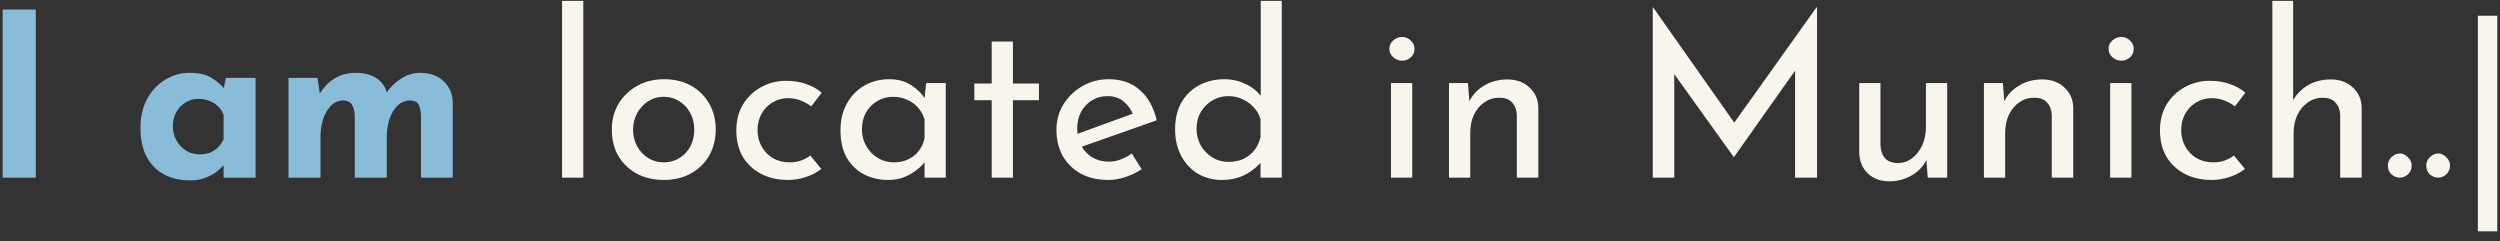 <svg width="197" height="19" viewBox="0 0 197 19" fill="none" xmlns="http://www.w3.org/2000/svg">
<rect x="0" y="0" width="197" height="19" fill="#333333" stroke="none"/>
<path d="M0.21 0.752H2.82V14H0.21V0.752ZM14.991 14.216C14.259 14.216 13.593 14.072 12.993 13.784C12.405 13.484 11.937 13.028 11.589 12.416C11.241 11.804 11.067 11.024 11.067 10.076C11.067 9.188 11.247 8.42 11.607 7.772C11.967 7.124 12.441 6.626 13.029 6.278C13.617 5.918 14.241 5.738 14.901 5.738C15.681 5.738 16.269 5.87 16.665 6.134C17.073 6.386 17.409 6.668 17.673 6.98L17.565 7.286L17.799 6.134H20.139V14H17.619V12.29L17.817 12.83C17.793 12.83 17.721 12.902 17.601 13.046C17.481 13.178 17.301 13.34 17.061 13.532C16.833 13.712 16.545 13.868 16.197 14C15.861 14.144 15.459 14.216 14.991 14.216ZM15.711 12.164C16.011 12.164 16.281 12.122 16.521 12.038C16.761 11.942 16.971 11.81 17.151 11.642C17.331 11.462 17.487 11.24 17.619 10.976V9.05C17.523 8.786 17.379 8.564 17.187 8.384C16.995 8.192 16.767 8.048 16.503 7.952C16.239 7.844 15.945 7.79 15.621 7.79C15.261 7.79 14.925 7.886 14.613 8.078C14.313 8.258 14.073 8.51 13.893 8.834C13.713 9.158 13.623 9.53 13.623 9.95C13.623 10.37 13.719 10.748 13.911 11.084C14.103 11.42 14.355 11.684 14.667 11.876C14.991 12.068 15.339 12.164 15.711 12.164ZM25.021 6.134L25.22 7.52L25.183 7.412C25.495 6.884 25.886 6.476 26.354 6.188C26.822 5.888 27.386 5.738 28.046 5.738C28.477 5.738 28.855 5.798 29.18 5.918C29.515 6.038 29.797 6.218 30.026 6.458C30.253 6.686 30.41 6.986 30.494 7.358L30.404 7.376C30.739 6.884 31.142 6.488 31.61 6.188C32.09 5.888 32.587 5.738 33.103 5.738C33.883 5.738 34.502 5.96 34.958 6.404C35.425 6.836 35.666 7.4 35.678 8.096V14H33.175V9.14C33.163 8.792 33.109 8.51 33.014 8.294C32.917 8.066 32.696 7.94 32.347 7.916C31.939 7.916 31.591 8.06 31.303 8.348C31.027 8.624 30.817 8.984 30.674 9.428C30.541 9.86 30.476 10.31 30.476 10.778V14H27.956V9.14C27.944 8.792 27.878 8.51 27.758 8.294C27.649 8.066 27.422 7.94 27.073 7.916C26.677 7.916 26.341 8.06 26.066 8.348C25.802 8.624 25.598 8.978 25.453 9.41C25.322 9.842 25.256 10.286 25.256 10.742V14H22.735V6.134H25.021Z" fill="#89BCD9"/>
<path d="M44.29 0.068H45.964V14H44.29V0.068ZM48.212 10.202C48.212 9.458 48.386 8.786 48.734 8.186C49.094 7.586 49.586 7.112 50.21 6.764C50.834 6.416 51.542 6.242 52.334 6.242C53.15 6.242 53.864 6.416 54.476 6.764C55.088 7.112 55.562 7.586 55.898 8.186C56.234 8.786 56.402 9.458 56.402 10.202C56.402 10.946 56.234 11.624 55.898 12.236C55.562 12.836 55.082 13.31 54.458 13.658C53.846 14.006 53.132 14.18 52.316 14.18C51.524 14.18 50.816 14.018 50.192 13.694C49.58 13.358 49.094 12.896 48.734 12.308C48.386 11.708 48.212 11.006 48.212 10.202ZM49.886 10.22C49.886 10.7 49.994 11.138 50.21 11.534C50.426 11.918 50.714 12.224 51.074 12.452C51.446 12.68 51.854 12.794 52.298 12.794C52.766 12.794 53.18 12.68 53.54 12.452C53.912 12.224 54.2 11.918 54.404 11.534C54.608 11.138 54.71 10.7 54.71 10.22C54.71 9.74 54.608 9.308 54.404 8.924C54.2 8.528 53.912 8.216 53.54 7.988C53.18 7.748 52.766 7.628 52.298 7.628C51.842 7.628 51.428 7.748 51.056 7.988C50.696 8.228 50.408 8.546 50.192 8.942C49.988 9.326 49.886 9.752 49.886 10.22ZM64.717 13.316C64.381 13.58 63.979 13.79 63.511 13.946C63.043 14.102 62.575 14.18 62.107 14.18C61.291 14.18 60.577 14.018 59.965 13.694C59.353 13.37 58.873 12.92 58.525 12.344C58.189 11.756 58.021 11.066 58.021 10.274C58.021 9.482 58.201 8.792 58.561 8.204C58.933 7.616 59.413 7.166 60.001 6.854C60.601 6.53 61.243 6.368 61.927 6.368C62.527 6.368 63.061 6.452 63.529 6.62C64.009 6.788 64.417 7.016 64.753 7.304L63.925 8.384C63.709 8.216 63.445 8.066 63.133 7.934C62.821 7.802 62.467 7.736 62.071 7.736C61.639 7.736 61.237 7.85 60.865 8.078C60.505 8.294 60.217 8.594 60.001 8.978C59.797 9.362 59.695 9.794 59.695 10.274C59.695 10.73 59.803 11.156 60.019 11.552C60.235 11.936 60.535 12.242 60.919 12.47C61.303 12.686 61.741 12.794 62.233 12.794C62.557 12.794 62.851 12.746 63.115 12.65C63.391 12.554 63.637 12.422 63.853 12.254L64.717 13.316ZM69.974 14.18C69.278 14.18 68.642 14.03 68.066 13.73C67.502 13.43 67.052 12.992 66.716 12.416C66.392 11.828 66.23 11.114 66.23 10.274C66.23 9.446 66.404 8.732 66.752 8.132C67.1 7.52 67.562 7.052 68.138 6.728C68.726 6.404 69.368 6.242 70.064 6.242C70.76 6.242 71.348 6.404 71.828 6.728C72.308 7.04 72.674 7.412 72.926 7.844L72.818 8.132L72.98 6.548H74.528V14H72.854V12.056L73.034 12.488C72.986 12.608 72.878 12.764 72.71 12.956C72.554 13.136 72.338 13.322 72.062 13.514C71.798 13.706 71.492 13.868 71.144 14C70.796 14.12 70.406 14.18 69.974 14.18ZM70.424 12.794C70.844 12.794 71.222 12.716 71.558 12.56C71.894 12.404 72.17 12.188 72.386 11.912C72.614 11.624 72.77 11.282 72.854 10.886V9.428C72.758 9.068 72.59 8.756 72.35 8.492C72.11 8.216 71.822 8.006 71.486 7.862C71.15 7.706 70.778 7.628 70.37 7.628C69.926 7.628 69.518 7.736 69.146 7.952C68.774 8.168 68.474 8.468 68.246 8.852C68.03 9.236 67.922 9.686 67.922 10.202C67.922 10.682 68.036 11.12 68.264 11.516C68.492 11.912 68.798 12.224 69.182 12.452C69.566 12.68 69.98 12.794 70.424 12.794ZM78.145 3.272H79.819V6.584H81.871V7.898H79.819V14H78.145V7.898H76.777V6.584H78.145V3.272ZM87.35 14.18C86.498 14.18 85.766 14.012 85.153 13.676C84.541 13.328 84.067 12.86 83.731 12.272C83.407 11.672 83.246 10.988 83.246 10.22C83.246 9.488 83.431 8.822 83.803 8.222C84.175 7.622 84.674 7.142 85.297 6.782C85.921 6.422 86.618 6.242 87.385 6.242C88.37 6.242 89.186 6.53 89.834 7.106C90.481 7.682 90.919 8.474 91.147 9.482L85.01 11.642L84.614 10.652L89.653 8.816L89.293 9.05C89.15 8.654 88.909 8.312 88.573 8.024C88.237 7.724 87.799 7.574 87.26 7.574C86.803 7.574 86.395 7.688 86.035 7.916C85.675 8.132 85.394 8.432 85.189 8.816C84.986 9.2 84.883 9.638 84.883 10.13C84.883 10.646 84.992 11.102 85.207 11.498C85.424 11.882 85.718 12.188 86.09 12.416C86.474 12.632 86.906 12.74 87.385 12.74C87.71 12.74 88.022 12.68 88.322 12.56C88.633 12.44 88.921 12.284 89.186 12.092L89.96 13.334C89.588 13.586 89.168 13.79 88.7 13.946C88.243 14.102 87.793 14.18 87.35 14.18ZM96.269 14.18C95.585 14.18 94.961 14.018 94.397 13.694C93.845 13.358 93.407 12.89 93.083 12.29C92.759 11.678 92.597 10.976 92.597 10.184C92.597 9.356 92.765 8.648 93.101 8.06C93.449 7.472 93.917 7.022 94.505 6.71C95.093 6.398 95.753 6.242 96.485 6.242C97.073 6.242 97.631 6.368 98.159 6.62C98.699 6.872 99.119 7.22 99.419 7.664L99.347 8.258V0.068H101.003V14H99.329V12.146L99.509 12.614C99.161 13.07 98.711 13.448 98.159 13.748C97.607 14.036 96.977 14.18 96.269 14.18ZM96.791 12.758C97.235 12.758 97.631 12.68 97.979 12.524C98.327 12.356 98.615 12.128 98.843 11.84C99.071 11.552 99.233 11.21 99.329 10.814V9.41C99.233 9.05 99.059 8.738 98.807 8.474C98.567 8.198 98.273 7.982 97.925 7.826C97.589 7.658 97.211 7.574 96.791 7.574C96.335 7.574 95.915 7.688 95.531 7.916C95.159 8.132 94.859 8.432 94.631 8.816C94.403 9.2 94.289 9.644 94.289 10.148C94.289 10.64 94.403 11.084 94.631 11.48C94.859 11.864 95.165 12.176 95.549 12.416C95.933 12.644 96.347 12.758 96.791 12.758ZM109.61 6.548H111.284V14H109.61V6.548ZM109.484 3.848C109.484 3.584 109.586 3.362 109.79 3.182C110.006 3.002 110.24 2.912 110.492 2.912C110.744 2.912 110.966 3.002 111.158 3.182C111.362 3.362 111.464 3.584 111.464 3.848C111.464 4.124 111.362 4.352 111.158 4.532C110.966 4.7 110.744 4.784 110.492 4.784C110.24 4.784 110.006 4.694 109.79 4.514C109.586 4.334 109.484 4.112 109.484 3.848ZM115.675 6.548L115.819 8.366L115.747 8.078C115.987 7.526 116.377 7.088 116.917 6.764C117.457 6.428 118.081 6.26 118.789 6.26C119.497 6.26 120.073 6.47 120.517 6.89C120.973 7.298 121.207 7.832 121.219 8.492V14H119.527V9.086C119.515 8.678 119.395 8.348 119.167 8.096C118.951 7.832 118.609 7.7 118.141 7.7C117.709 7.7 117.319 7.82 116.971 8.06C116.623 8.3 116.347 8.63 116.143 9.05C115.951 9.47 115.855 9.956 115.855 10.508V14H114.181V6.548H115.675ZM130.239 14V0.572H130.257L137.079 10.256L136.341 10.112L143.145 0.572H143.181V14H141.453V4.532L141.561 5.414L136.647 12.362H136.611L131.625 5.414L131.931 4.604V14H130.239ZM148.865 14.288C148.193 14.288 147.635 14.084 147.191 13.676C146.759 13.256 146.531 12.716 146.507 12.056V6.548H148.181V11.462C148.205 11.87 148.319 12.2 148.523 12.452C148.739 12.704 149.075 12.836 149.531 12.848C149.951 12.848 150.323 12.728 150.647 12.488C150.983 12.236 151.253 11.9 151.457 11.48C151.661 11.048 151.763 10.562 151.763 10.022V6.548H153.437V14H151.907L151.763 12.164L151.853 12.488C151.709 12.836 151.487 13.148 151.187 13.424C150.899 13.688 150.557 13.898 150.161 14.054C149.765 14.21 149.333 14.288 148.865 14.288ZM157.827 6.548L157.971 8.366L157.899 8.078C158.139 7.526 158.529 7.088 159.069 6.764C159.609 6.428 160.233 6.26 160.941 6.26C161.649 6.26 162.225 6.47 162.669 6.89C163.125 7.298 163.359 7.832 163.371 8.492V14H161.679V9.086C161.667 8.678 161.547 8.348 161.319 8.096C161.103 7.832 160.761 7.7 160.293 7.7C159.861 7.7 159.471 7.82 159.123 8.06C158.775 8.3 158.499 8.63 158.295 9.05C158.103 9.47 158.007 9.956 158.007 10.508V14H156.333V6.548H157.827ZM166.282 6.548H167.956V14H166.282V6.548ZM166.156 3.848C166.156 3.584 166.258 3.362 166.462 3.182C166.678 3.002 166.912 2.912 167.164 2.912C167.416 2.912 167.638 3.002 167.83 3.182C168.034 3.362 168.136 3.584 168.136 3.848C168.136 4.124 168.034 4.352 167.83 4.532C167.638 4.7 167.416 4.784 167.164 4.784C166.912 4.784 166.678 4.694 166.462 4.514C166.258 4.334 166.156 4.112 166.156 3.848ZM176.901 13.316C176.565 13.58 176.163 13.79 175.695 13.946C175.227 14.102 174.759 14.18 174.291 14.18C173.475 14.18 172.761 14.018 172.149 13.694C171.537 13.37 171.057 12.92 170.709 12.344C170.373 11.756 170.205 11.066 170.205 10.274C170.205 9.482 170.385 8.792 170.745 8.204C171.117 7.616 171.597 7.166 172.185 6.854C172.785 6.53 173.427 6.368 174.111 6.368C174.711 6.368 175.245 6.452 175.713 6.62C176.193 6.788 176.601 7.016 176.937 7.304L176.109 8.384C175.893 8.216 175.629 8.066 175.317 7.934C175.005 7.802 174.651 7.736 174.255 7.736C173.823 7.736 173.421 7.85 173.049 8.078C172.689 8.294 172.401 8.594 172.185 8.978C171.981 9.362 171.879 9.794 171.879 10.274C171.879 10.73 171.987 11.156 172.203 11.552C172.419 11.936 172.719 12.242 173.103 12.47C173.487 12.686 173.925 12.794 174.417 12.794C174.741 12.794 175.035 12.746 175.299 12.65C175.575 12.554 175.821 12.422 176.037 12.254L176.901 13.316ZM179.062 14V0.068H180.7V8.276L180.664 7.97C180.916 7.478 181.3 7.07 181.816 6.746C182.344 6.422 182.962 6.26 183.67 6.26C184.378 6.26 184.954 6.47 185.398 6.89C185.854 7.298 186.088 7.832 186.1 8.492V14H184.408V9.086C184.396 8.678 184.276 8.348 184.048 8.096C183.832 7.832 183.49 7.7 183.022 7.7C182.59 7.7 182.2 7.826 181.852 8.078C181.504 8.318 181.228 8.648 181.024 9.068C180.832 9.488 180.736 9.968 180.736 10.508V14H179.062ZM188.165 13.046C188.165 12.782 188.261 12.56 188.453 12.38C188.657 12.188 188.879 12.092 189.119 12.092C189.335 12.092 189.539 12.188 189.731 12.38C189.935 12.56 190.037 12.782 190.037 13.046C190.037 13.334 189.935 13.568 189.731 13.748C189.539 13.916 189.335 14 189.119 14C188.879 14 188.657 13.916 188.453 13.748C188.261 13.568 188.165 13.334 188.165 13.046ZM191.188 13.046C191.188 12.782 191.284 12.56 191.476 12.38C191.68 12.188 191.902 12.092 192.142 12.092C192.358 12.092 192.562 12.188 192.754 12.38C192.958 12.56 193.06 12.782 193.06 13.046C193.06 13.334 192.958 13.568 192.754 13.748C192.562 13.916 192.358 14 192.142 14C191.902 14 191.68 13.916 191.476 13.748C191.284 13.568 191.188 13.334 191.188 13.046ZM195.256 1.238H196.786V18.23H195.256V1.238Z" fill="#F8F5EC"/>
</svg>
